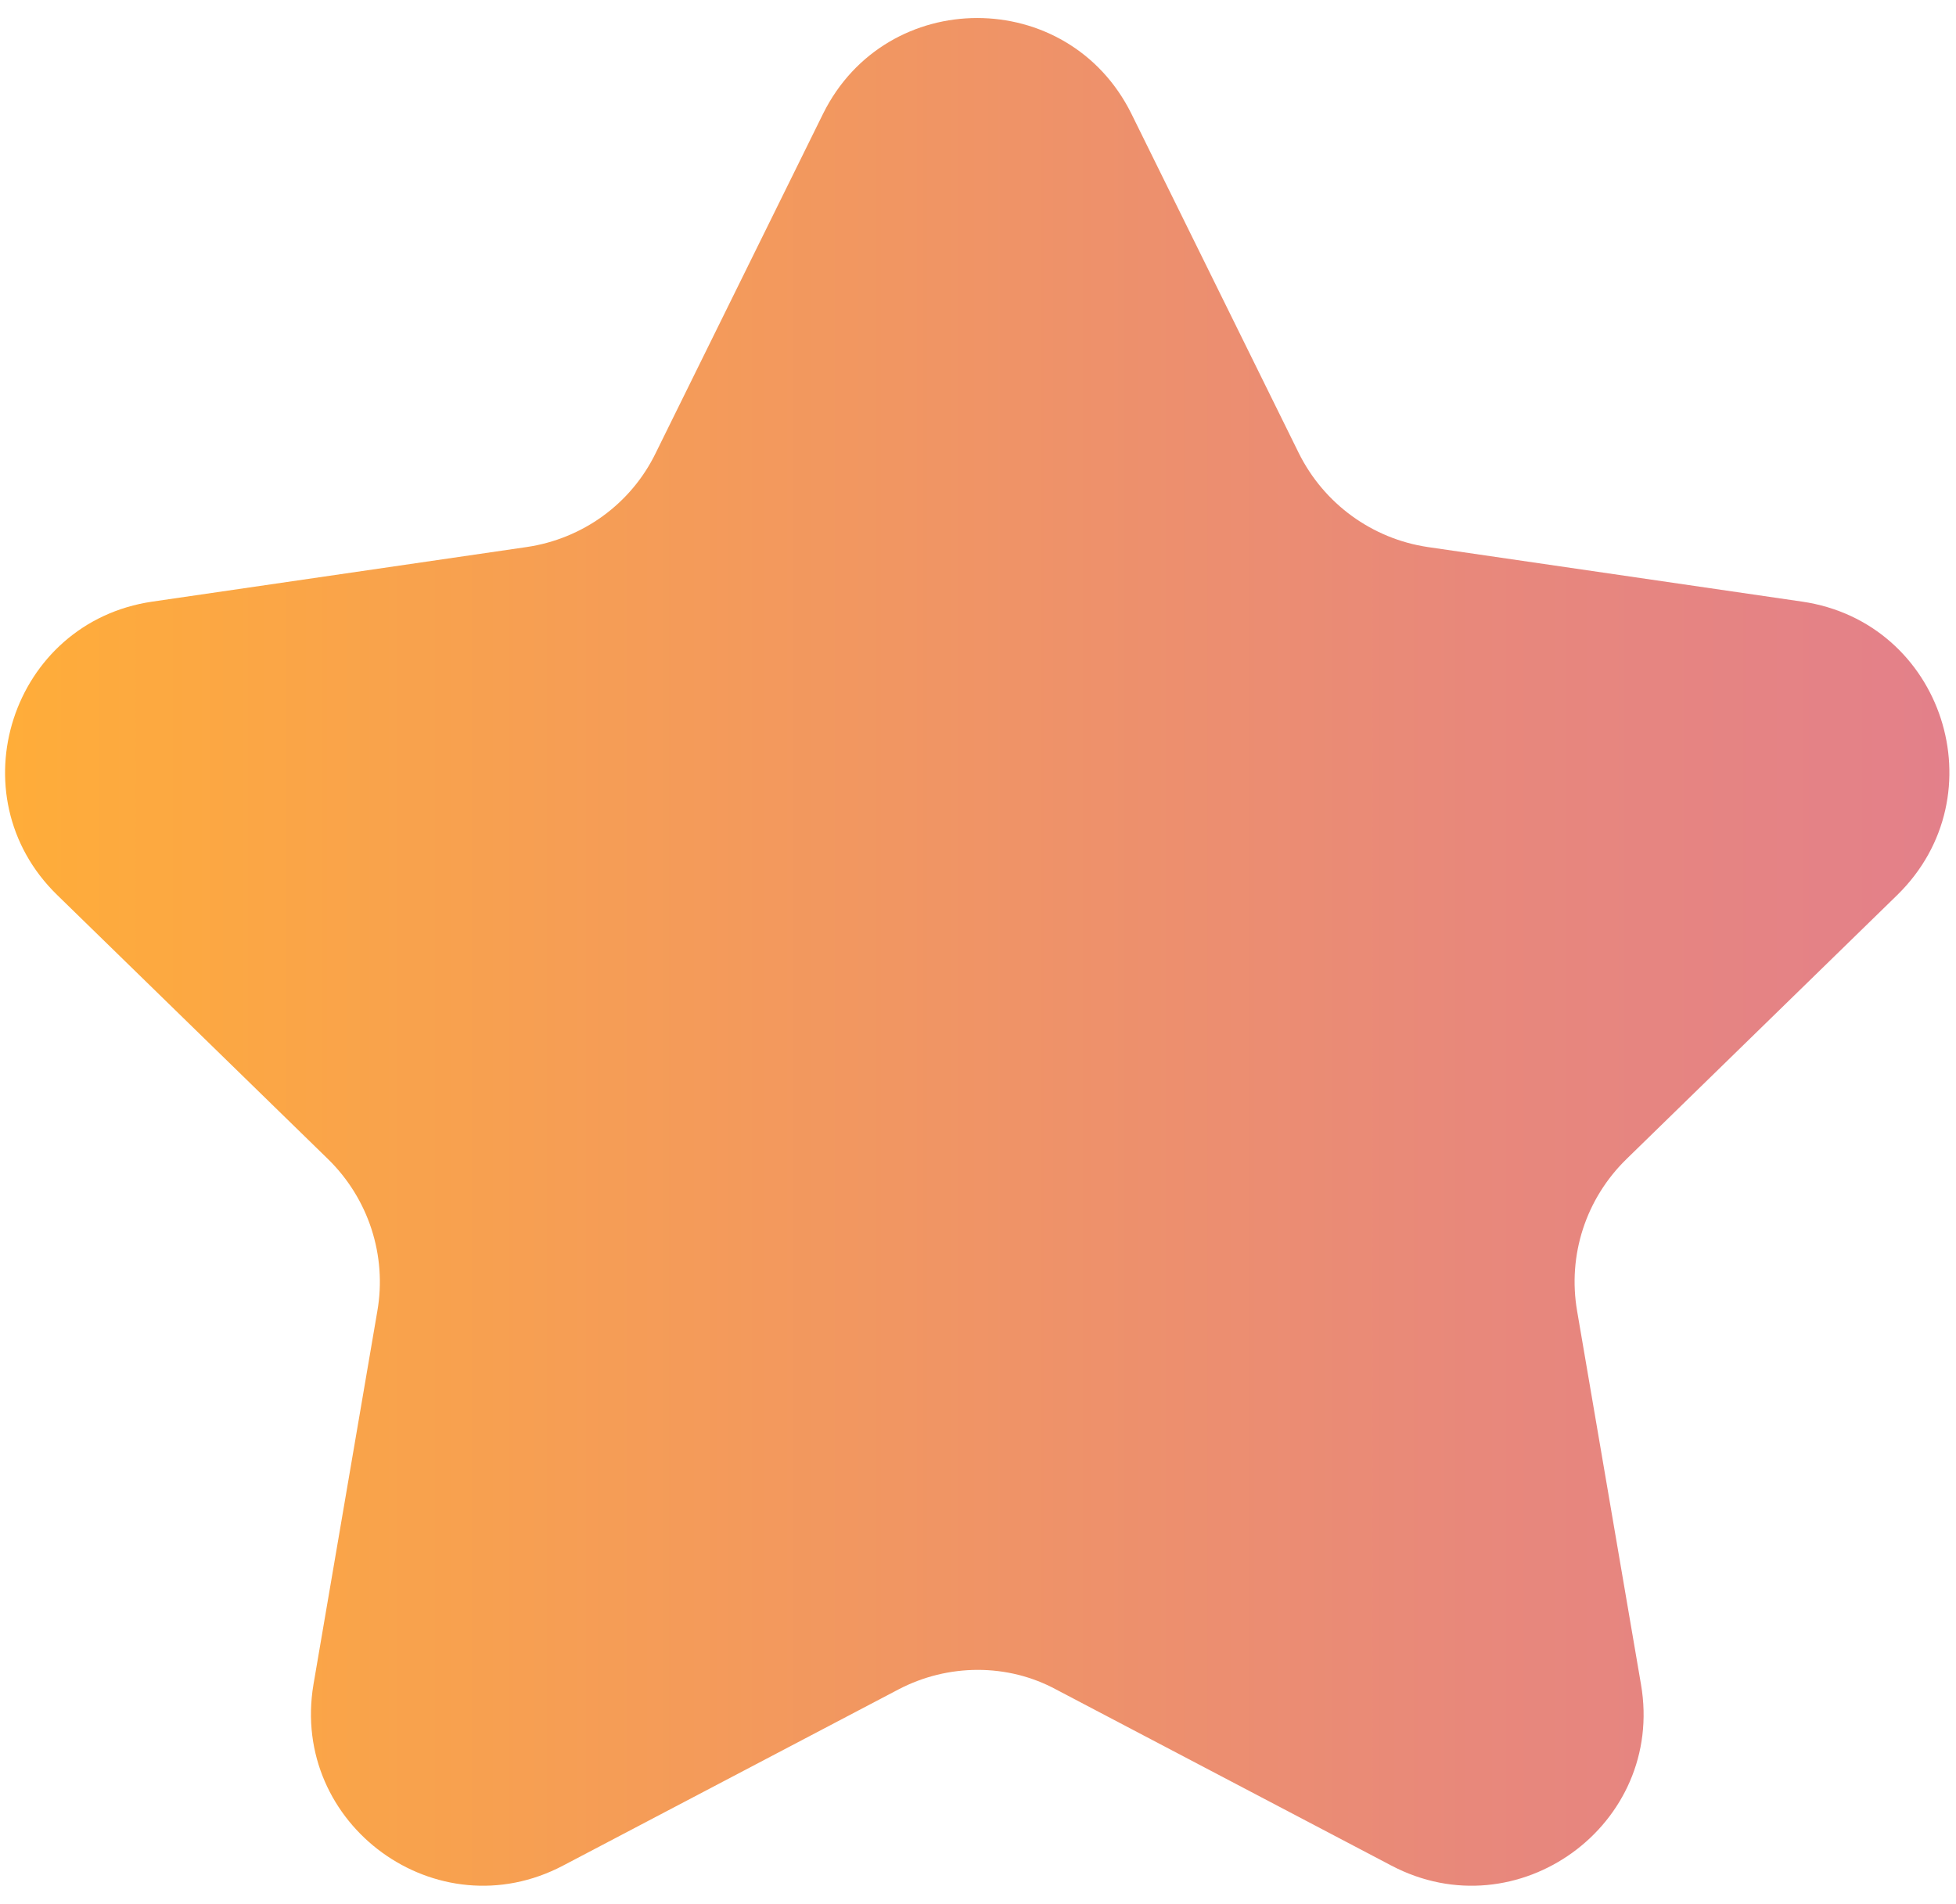 <?xml version="1.0" encoding="utf-8"?>
<!-- Generator: Adobe Illustrator 23.1.0, SVG Export Plug-In . SVG Version: 6.00 Build 0)  -->
<svg version="1.1" id="Слой_1" xmlns="http://www.w3.org/2000/svg" xmlns:xlink="http://www.w3.org/1999/xlink" x="0px" y="0px"
	 viewBox="0 0 38 37" style="enable-background:new 0 0 38 37;" xml:space="preserve">
<style type="text/css">
	.st0{fill:url(#SVGID_1_);}
</style>
<linearGradient id="SVGID_1_" gradientUnits="userSpaceOnUse" x1="0.099" y1="18.5" x2="37.901" y2="18.5">
	<stop  offset="0" style="stop-color:#FFAD39"/>
	<stop  offset="0.288" style="stop-color:#F69E54"/>
	<stop  offset="0.756" style="stop-color:#E8887B"/>
	<stop  offset="1" style="stop-color:#E3808A"/>
</linearGradient>
<path class="st0" d="M17.45,32.83l-6.51,3.42c-2.45,1.29-5.31-0.79-4.85-3.52l1.24-7.25c0.19-1.08-0.17-2.19-0.96-2.96l-5.26-5.13
	c-1.98-1.93-0.89-5.3,1.85-5.7l7.27-1.06c1.09-0.16,2.03-0.84,2.51-1.83l3.25-6.59c1.23-2.48,4.76-2.48,5.99,0l3.25,6.59
	c0.49,0.99,1.43,1.67,2.51,1.83l7.27,1.06c2.74,0.4,3.83,3.76,1.85,5.7l-5.26,5.13c-0.79,0.77-1.15,1.87-0.96,2.96l1.24,7.25
	c0.47,2.73-2.4,4.81-4.85,3.52l-6.51-3.42C19.58,32.32,18.42,32.32,17.45,32.83z"/>
</svg>
